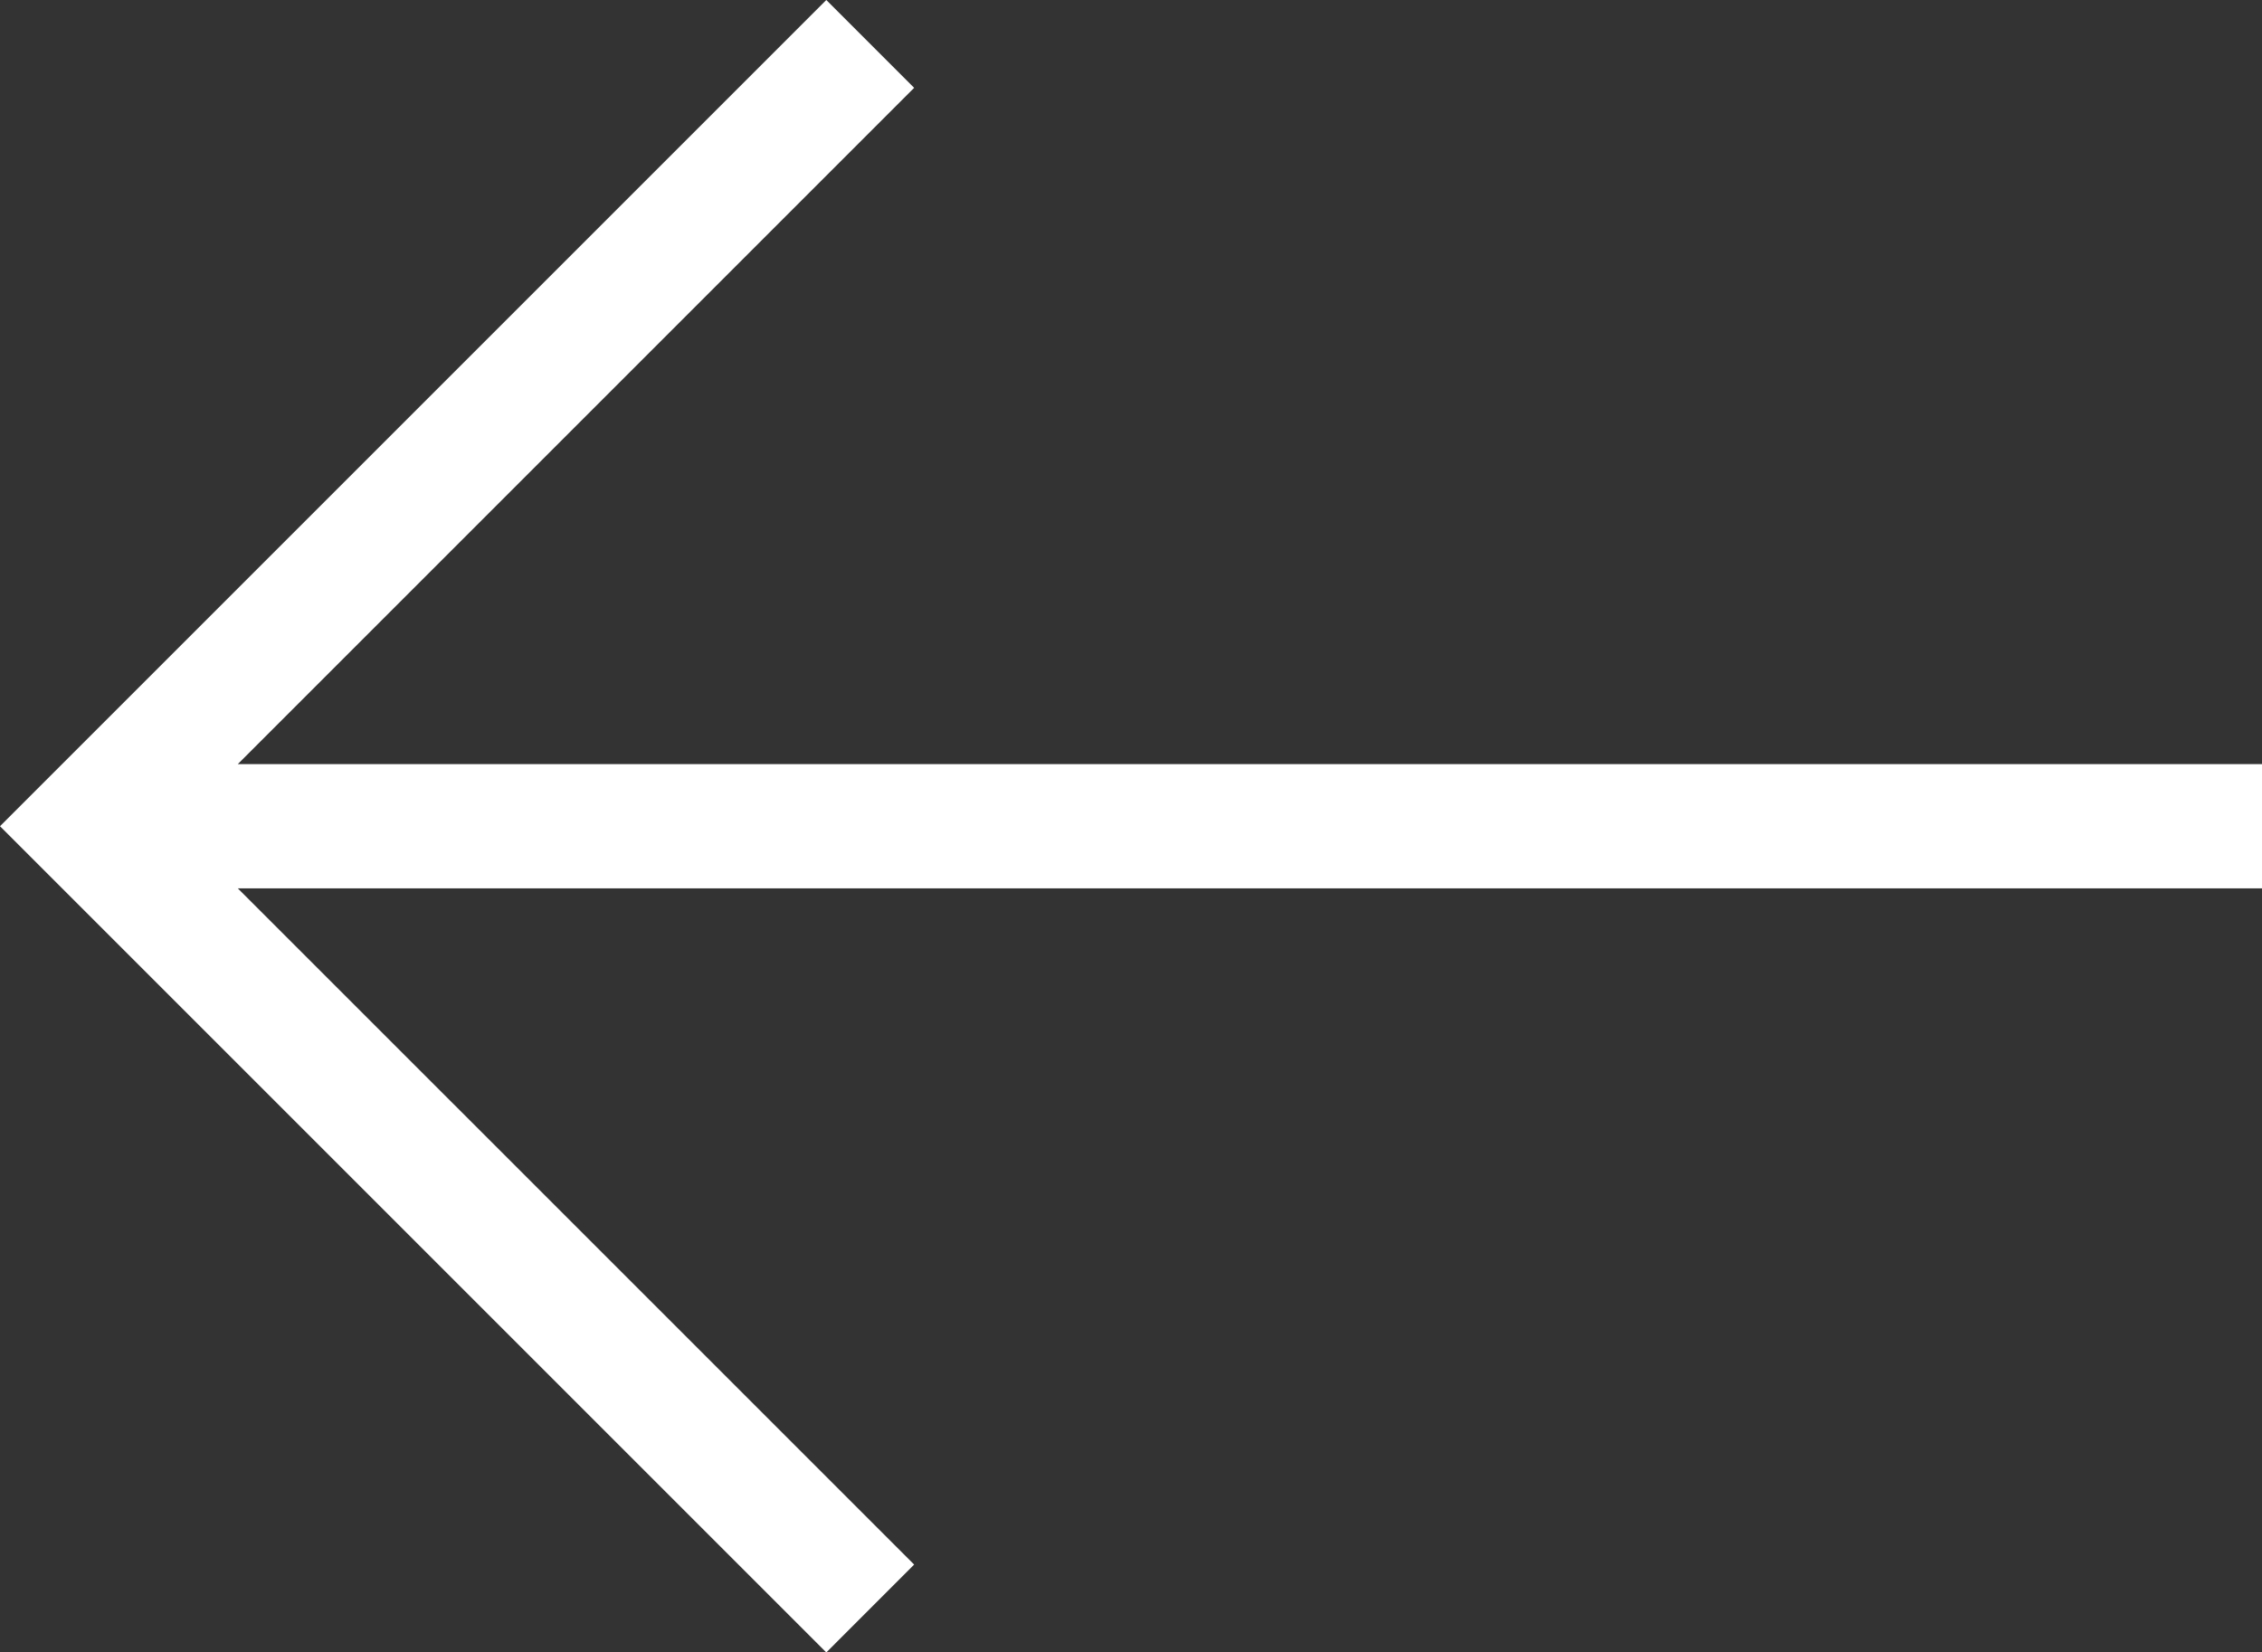 <!-- Generator: Adobe Illustrator 19.0.0, SVG Export Plug-In  -->
<svg version="1.1"
	 xmlns="http://www.w3.org/2000/svg" xmlns:xlink="http://www.w3.org/1999/xlink" xmlns:a="http://ns.adobe.com/AdobeSVGViewerExtensions/3.0/"
	 x="0px" y="0px" width="36.414px" height="26.604px" viewBox="0 0 36.414 26.604"
	 style="enable-background:new 0 0 36.414 26.604;" xml:space="preserve">
<rect x="0" y="0" width="36.414" height="26.604" fill="#333333" stroke="none"/>
<style type="text/css">
	.st0{fill:#FFFFFF;}
</style>
<defs>
</defs>
<polygon id="XMLID_15_" class="st0" points="36.414,12.302 3.828,12.302 14.716,1.414 13.302,0 0,13.302 13.302,26.604 
	14.716,25.189 3.828,14.302 36.414,14.302 "/>
</svg>
